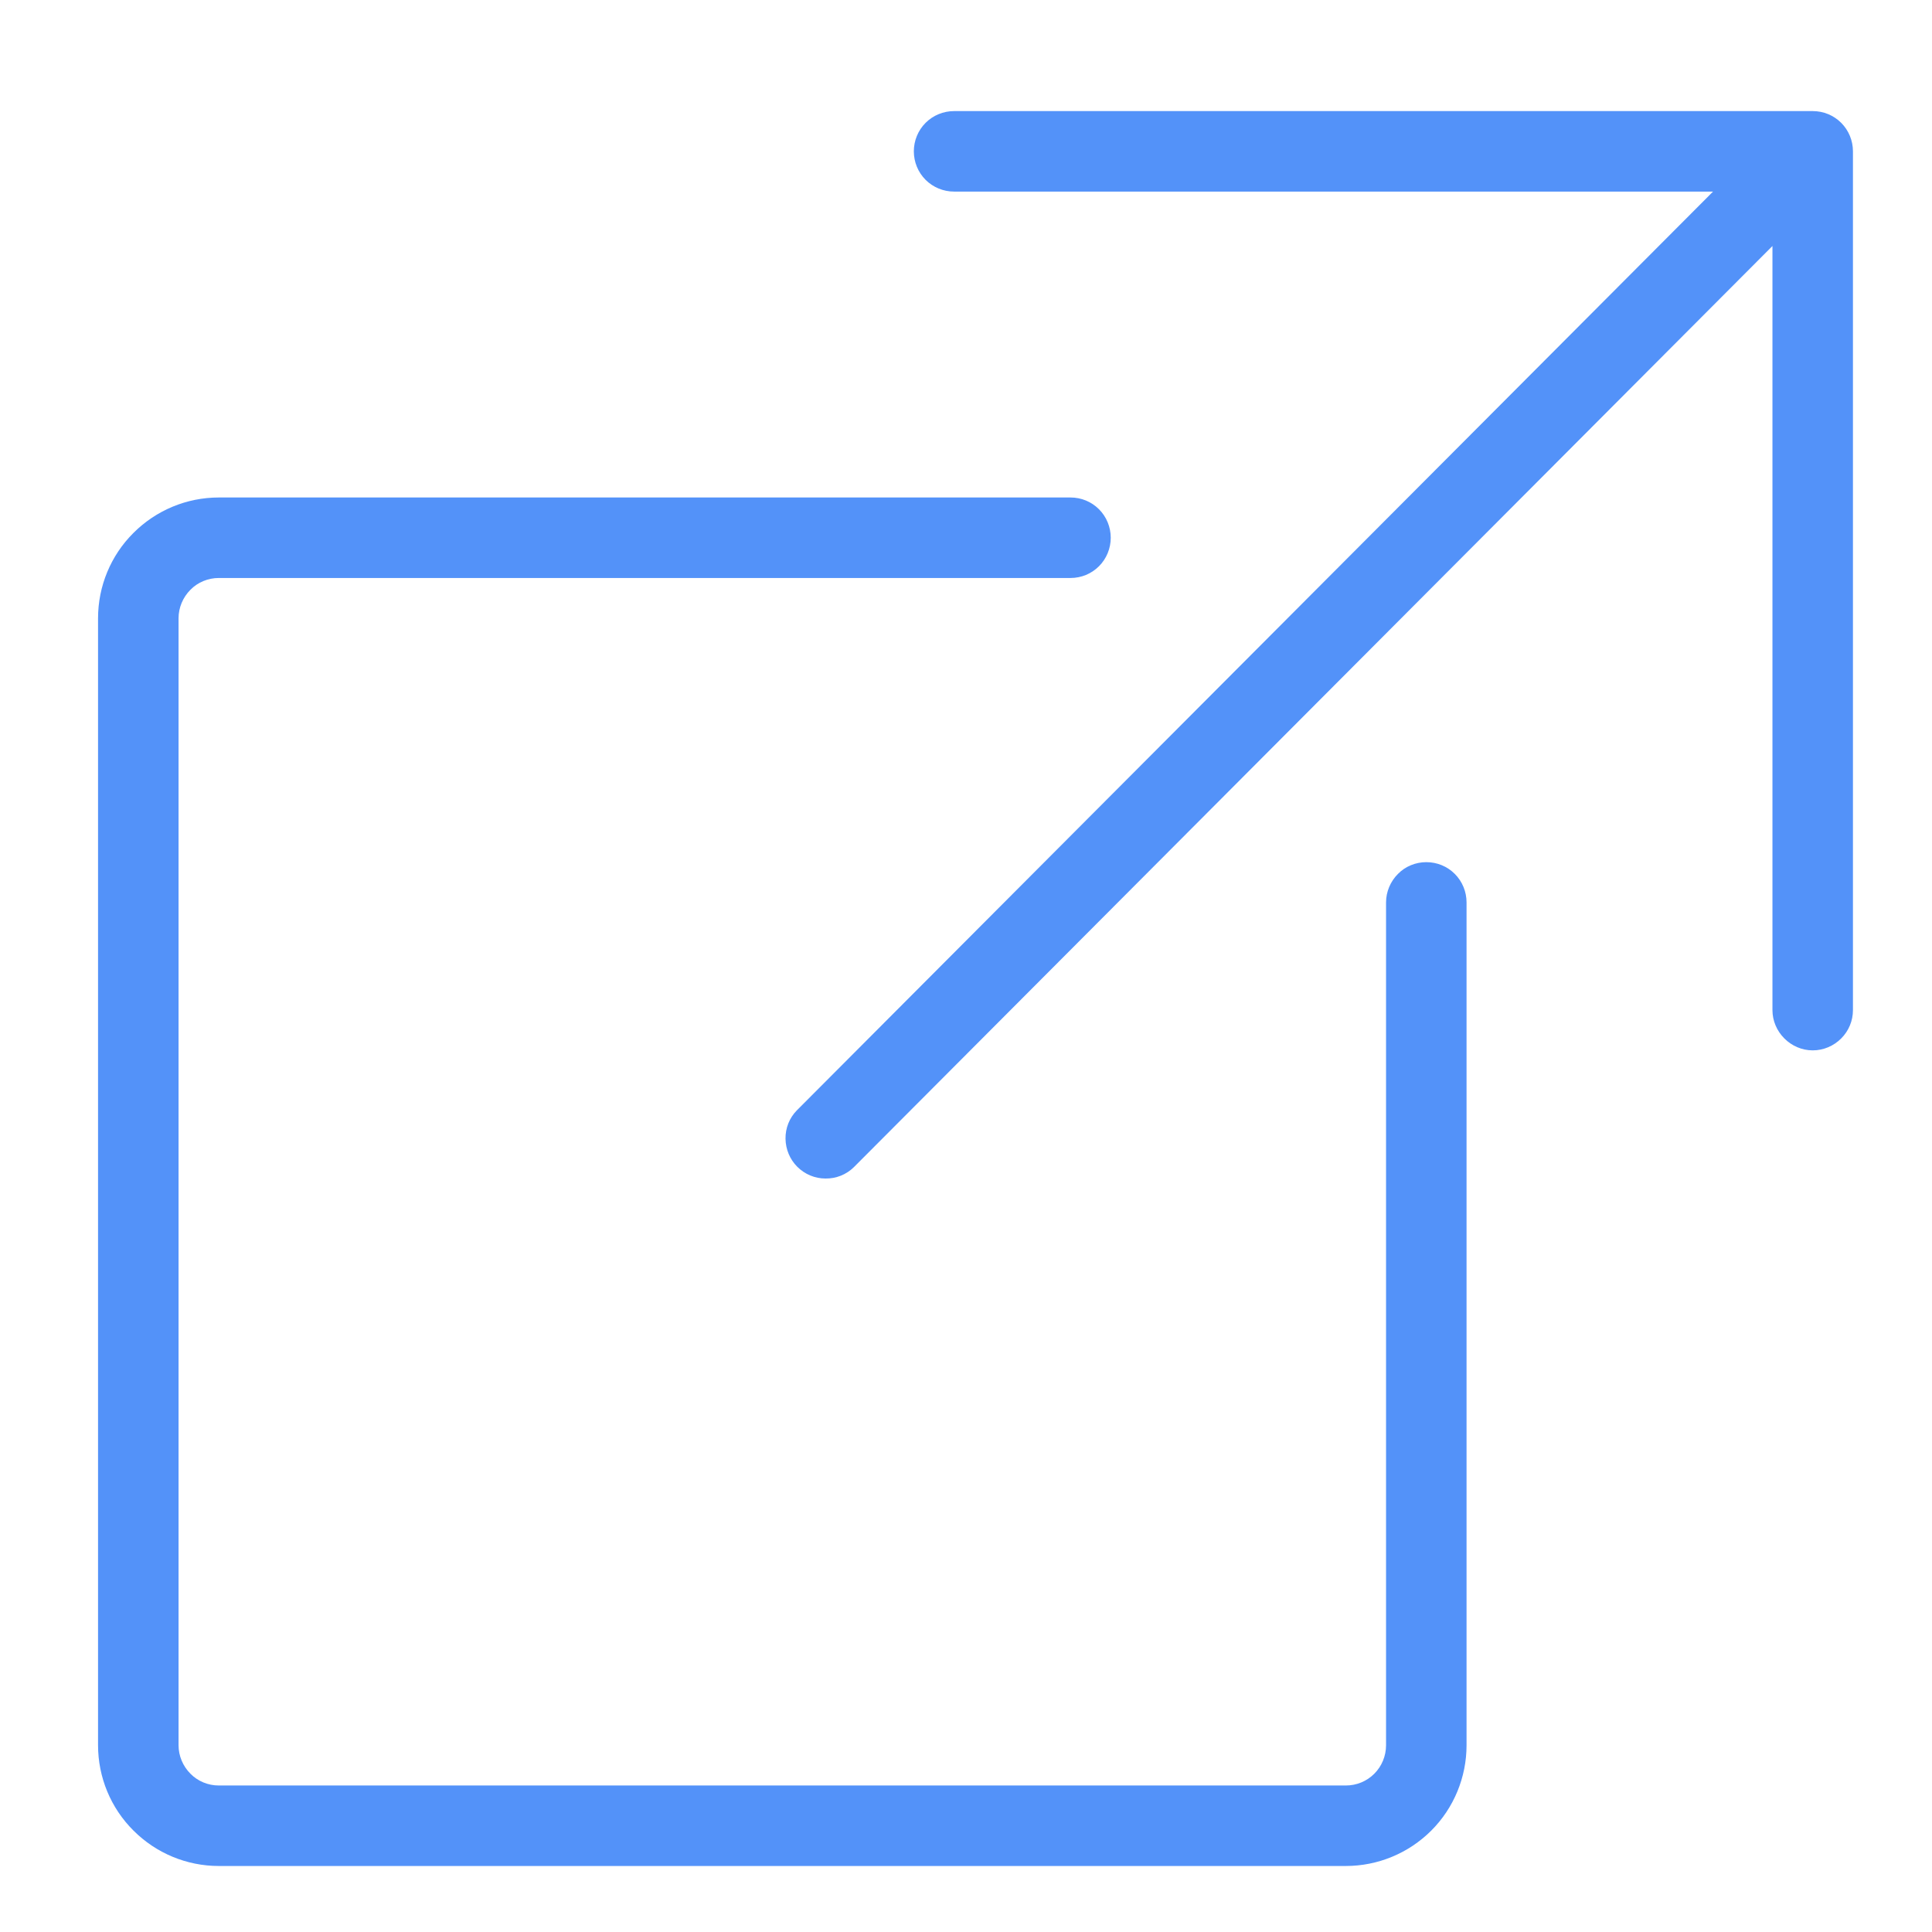<svg width="12" height="12" viewBox="0 0 12 12" fill="none" xmlns="http://www.w3.org/2000/svg">
<path d="M10.64 1.19H5.926C5.86 1.19 5.796 1.164 5.749 1.117C5.702 1.07 5.676 1.006 5.676 0.94C5.676 0.874 5.702 0.81 5.749 0.763C5.796 0.716 5.86 0.69 5.926 0.69H11.259C11.326 0.69 11.389 0.716 11.436 0.763C11.483 0.81 11.509 0.874 11.509 0.94V6.274C11.509 6.34 11.483 6.403 11.436 6.45C11.389 6.497 11.326 6.524 11.259 6.524C11.193 6.524 11.13 6.497 11.083 6.45C11.036 6.403 11.009 6.34 11.009 6.274V1.528L5.303 7.25C5.256 7.296 5.193 7.321 5.127 7.32C5.062 7.32 4.999 7.294 4.952 7.247C4.906 7.201 4.88 7.139 4.879 7.073C4.878 7.007 4.903 6.944 4.949 6.897L10.64 1.19ZM8.609 5.605C8.609 5.539 8.636 5.475 8.683 5.428C8.729 5.381 8.793 5.355 8.859 5.355C8.926 5.355 8.989 5.381 9.036 5.428C9.083 5.475 9.109 5.539 9.109 5.605V10.84C9.109 11.039 9.03 11.23 8.89 11.37C8.749 11.511 8.558 11.59 8.359 11.59H1.359C1.16 11.59 0.97 11.511 0.829 11.37C0.688 11.23 0.609 11.039 0.609 10.84V3.84C0.609 3.641 0.688 3.45 0.829 3.31C0.97 3.169 1.16 3.09 1.359 3.09H6.649C6.716 3.09 6.779 3.116 6.826 3.163C6.873 3.21 6.899 3.274 6.899 3.34C6.899 3.406 6.873 3.47 6.826 3.517C6.779 3.564 6.716 3.59 6.649 3.59H1.359C1.293 3.59 1.229 3.616 1.183 3.663C1.136 3.71 1.109 3.774 1.109 3.84V10.84C1.109 10.906 1.136 10.97 1.183 11.017C1.229 11.064 1.293 11.09 1.359 11.09H8.359C8.426 11.09 8.489 11.064 8.536 11.017C8.583 10.97 8.609 10.906 8.609 10.84V5.605Z" fill="#5392F9"/>
</svg>
